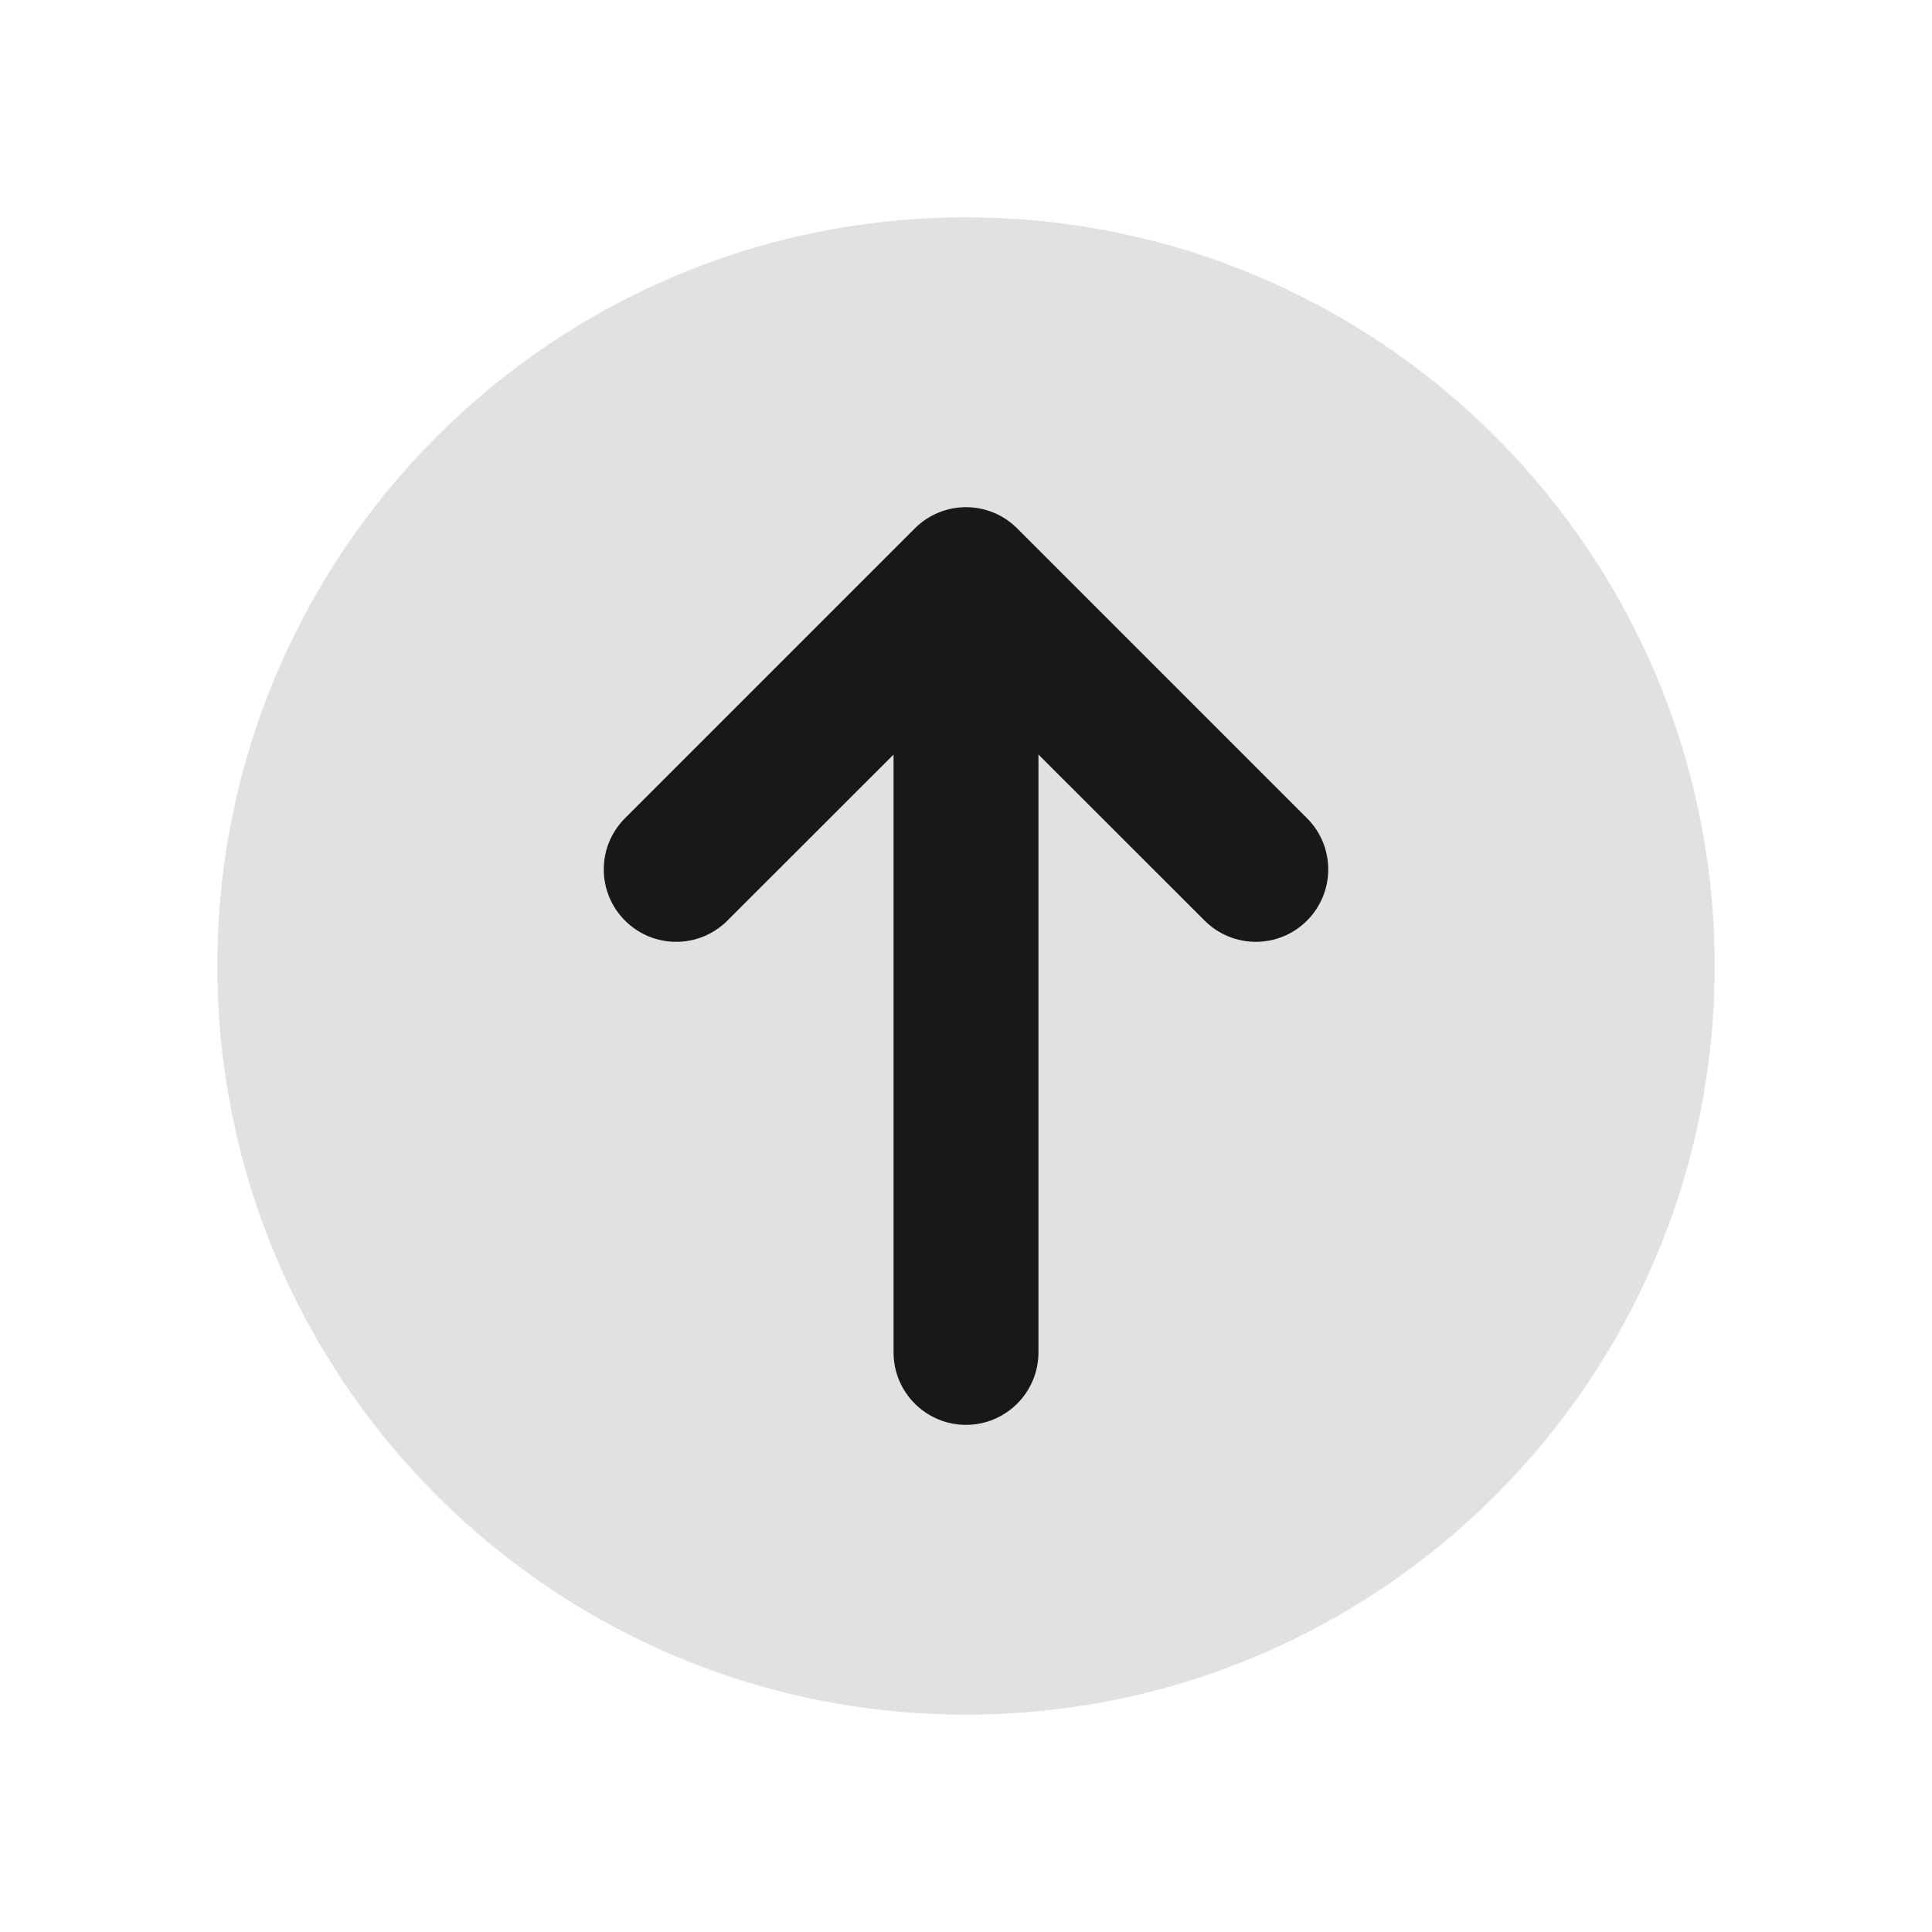 <svg width="20" height="20" viewBox="0 0 20 20" fill="none" xmlns="http://www.w3.org/2000/svg">
<g clip-path="url(#clip0_4319_108)">
<path d="M10 2.25C5.72 2.25 2.25 5.72 2.25 10C2.25 14.28 5.72 17.75 10 17.75C14.28 17.75 17.75 14.28 17.75 10C17.75 5.72 14.28 2.25 10 2.25Z" fill="black" fill-opacity="0.12"/>
<path fill-rule="evenodd" clip-rule="evenodd" d="M9.47 5.47C9.763 5.177 10.237 5.177 10.53 5.47L13.53 8.47C13.823 8.763 13.823 9.237 13.53 9.53C13.237 9.823 12.763 9.823 12.47 9.53L10.75 7.811V14C10.75 14.414 10.414 14.75 10 14.75C9.586 14.75 9.25 14.414 9.25 14V7.811L7.53 9.53C7.237 9.823 6.763 9.823 6.47 9.53C6.177 9.237 6.177 8.763 6.47 8.47L9.47 5.47Z" fill="#181818"/>
</g>
<defs>
<clipPath id="clip0_4319_108">
<rect width="20" height="20" fill="white"/>
</clipPath>
</defs>
</svg>
